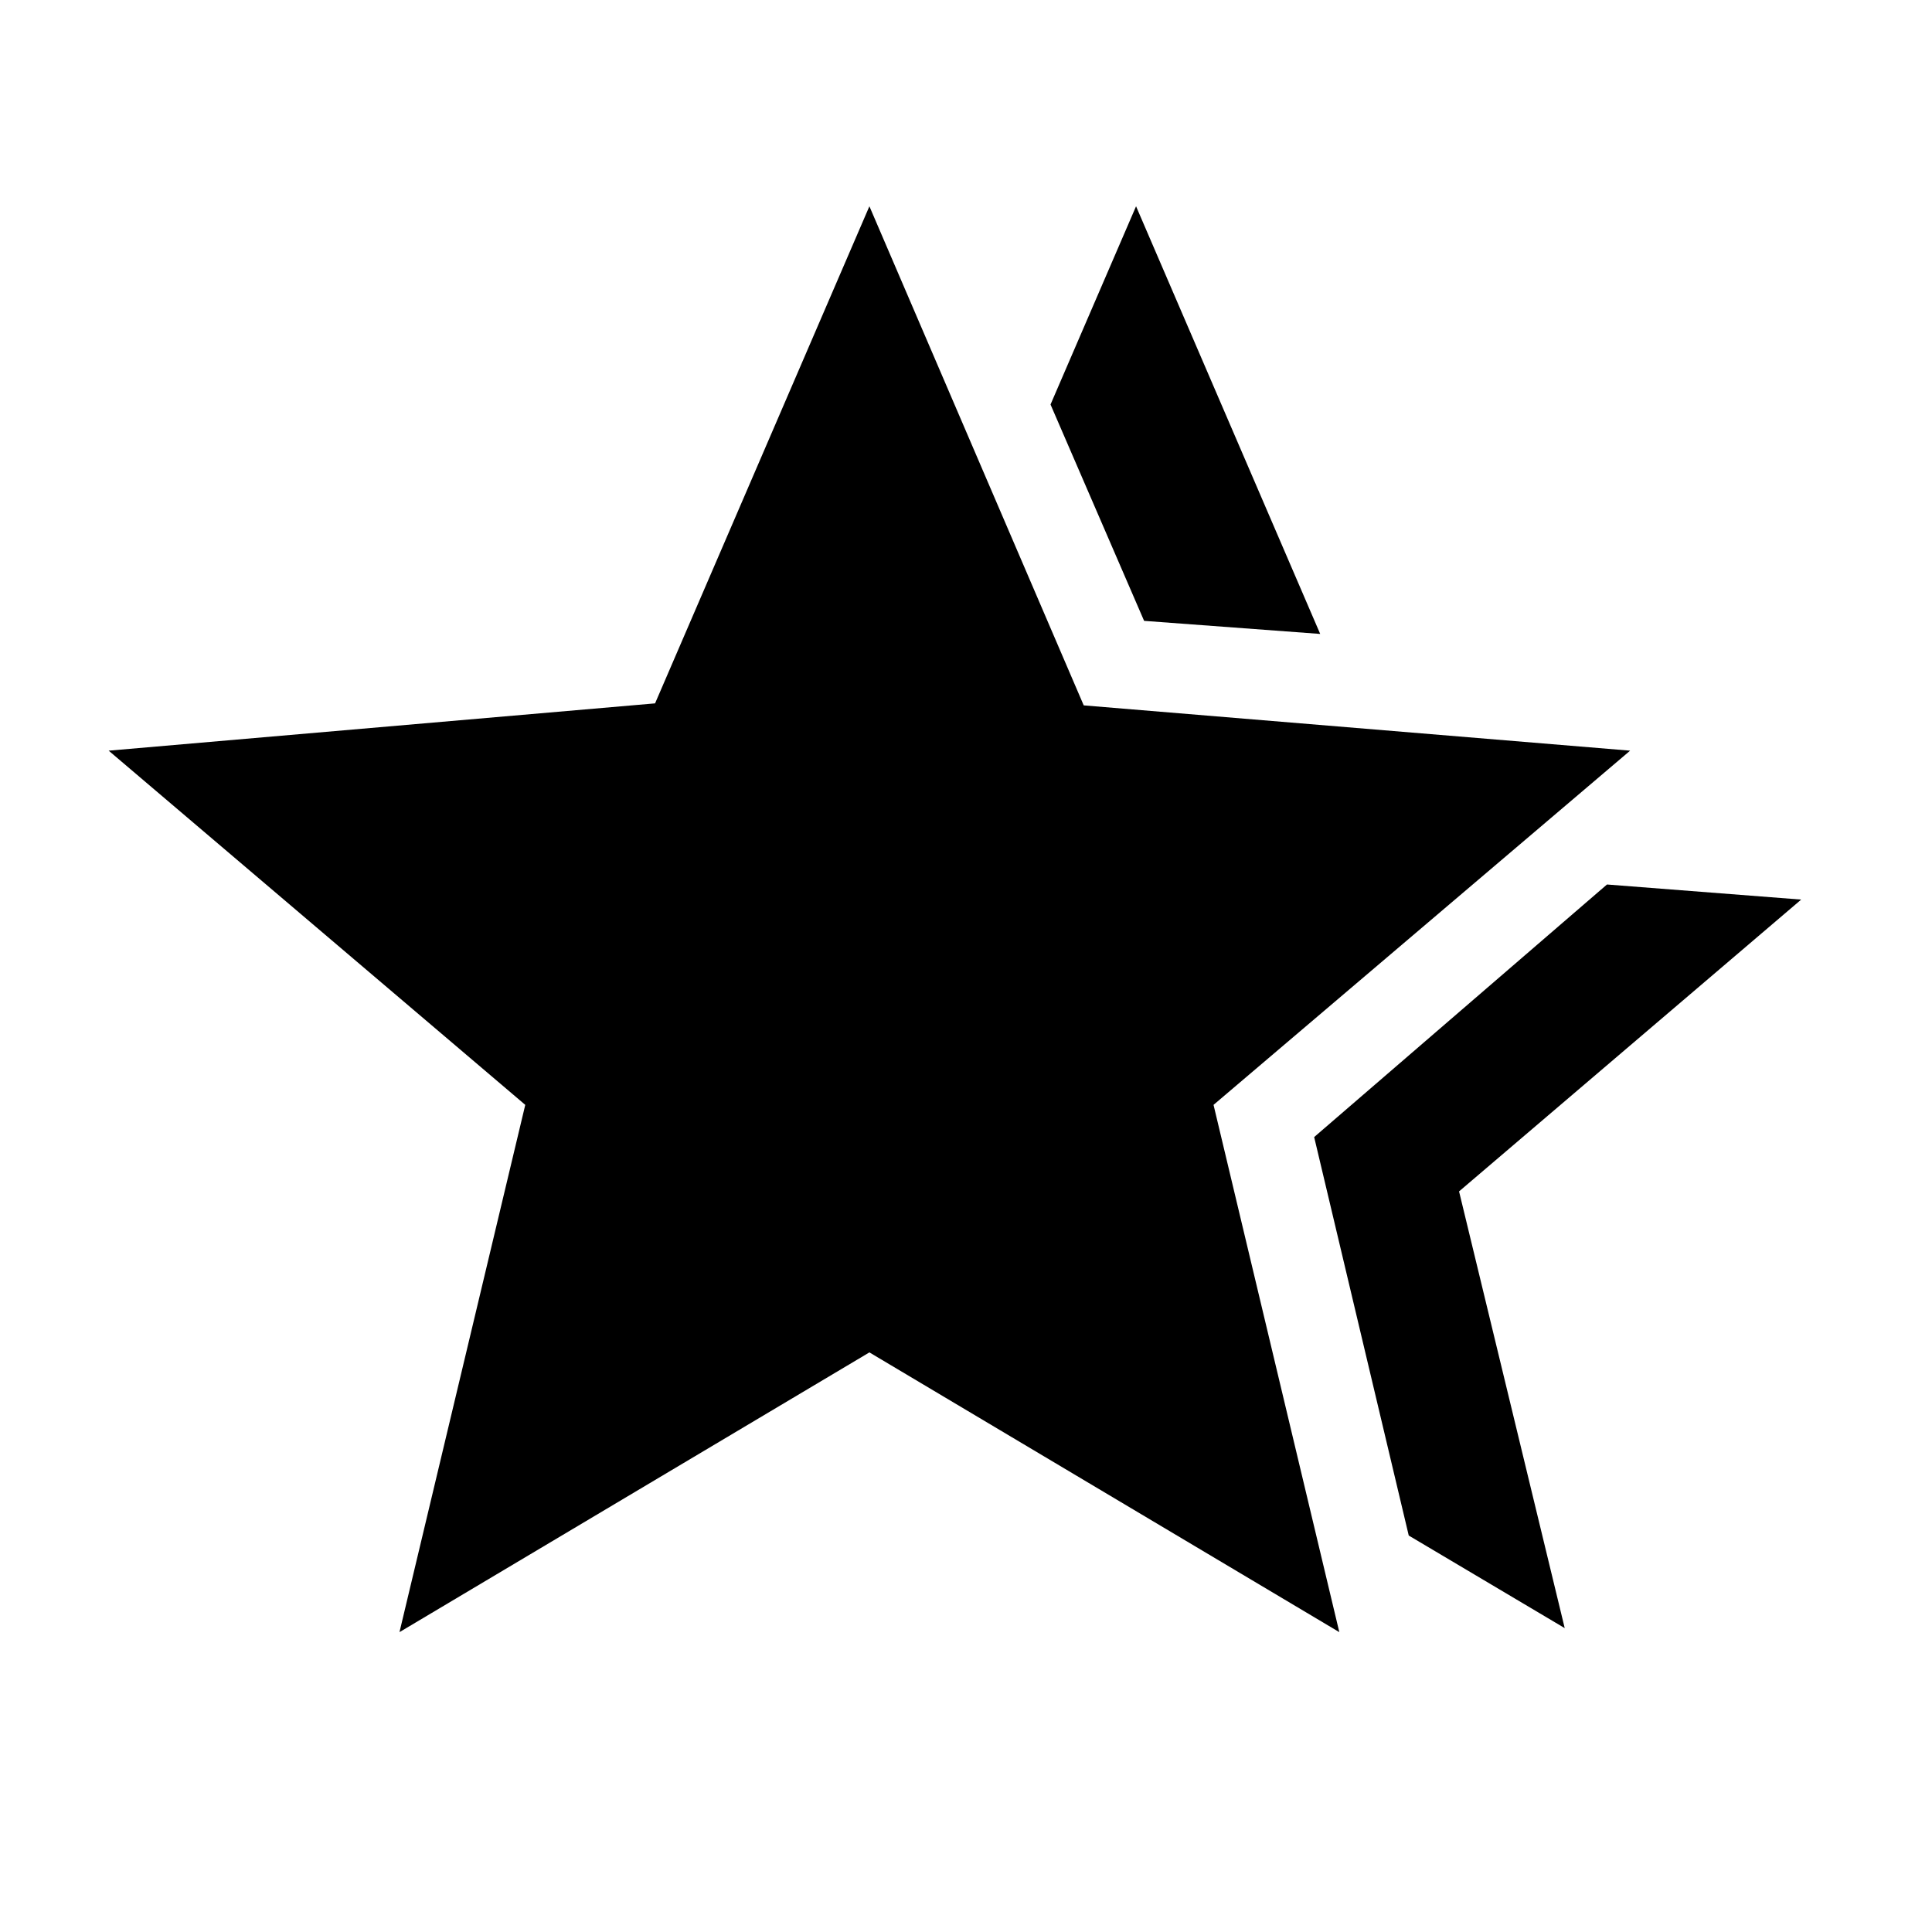 <svg xmlns="http://www.w3.org/2000/svg" height="20" viewBox="0 -960 960 960" width="20"><path d="m653-395 145.5-125.5L895-513 725-368l52.5 217-77.5-46-47-198Zm-84.5-256.5L522-759l42.5-98.5L656-645l-87.5-6.5ZM198.5-149 261-411 54-587l271.5-23.5 106.5-247 106.5 248L810-587 603-411l62.5 262L432-288 198.5-149Z"/></svg>